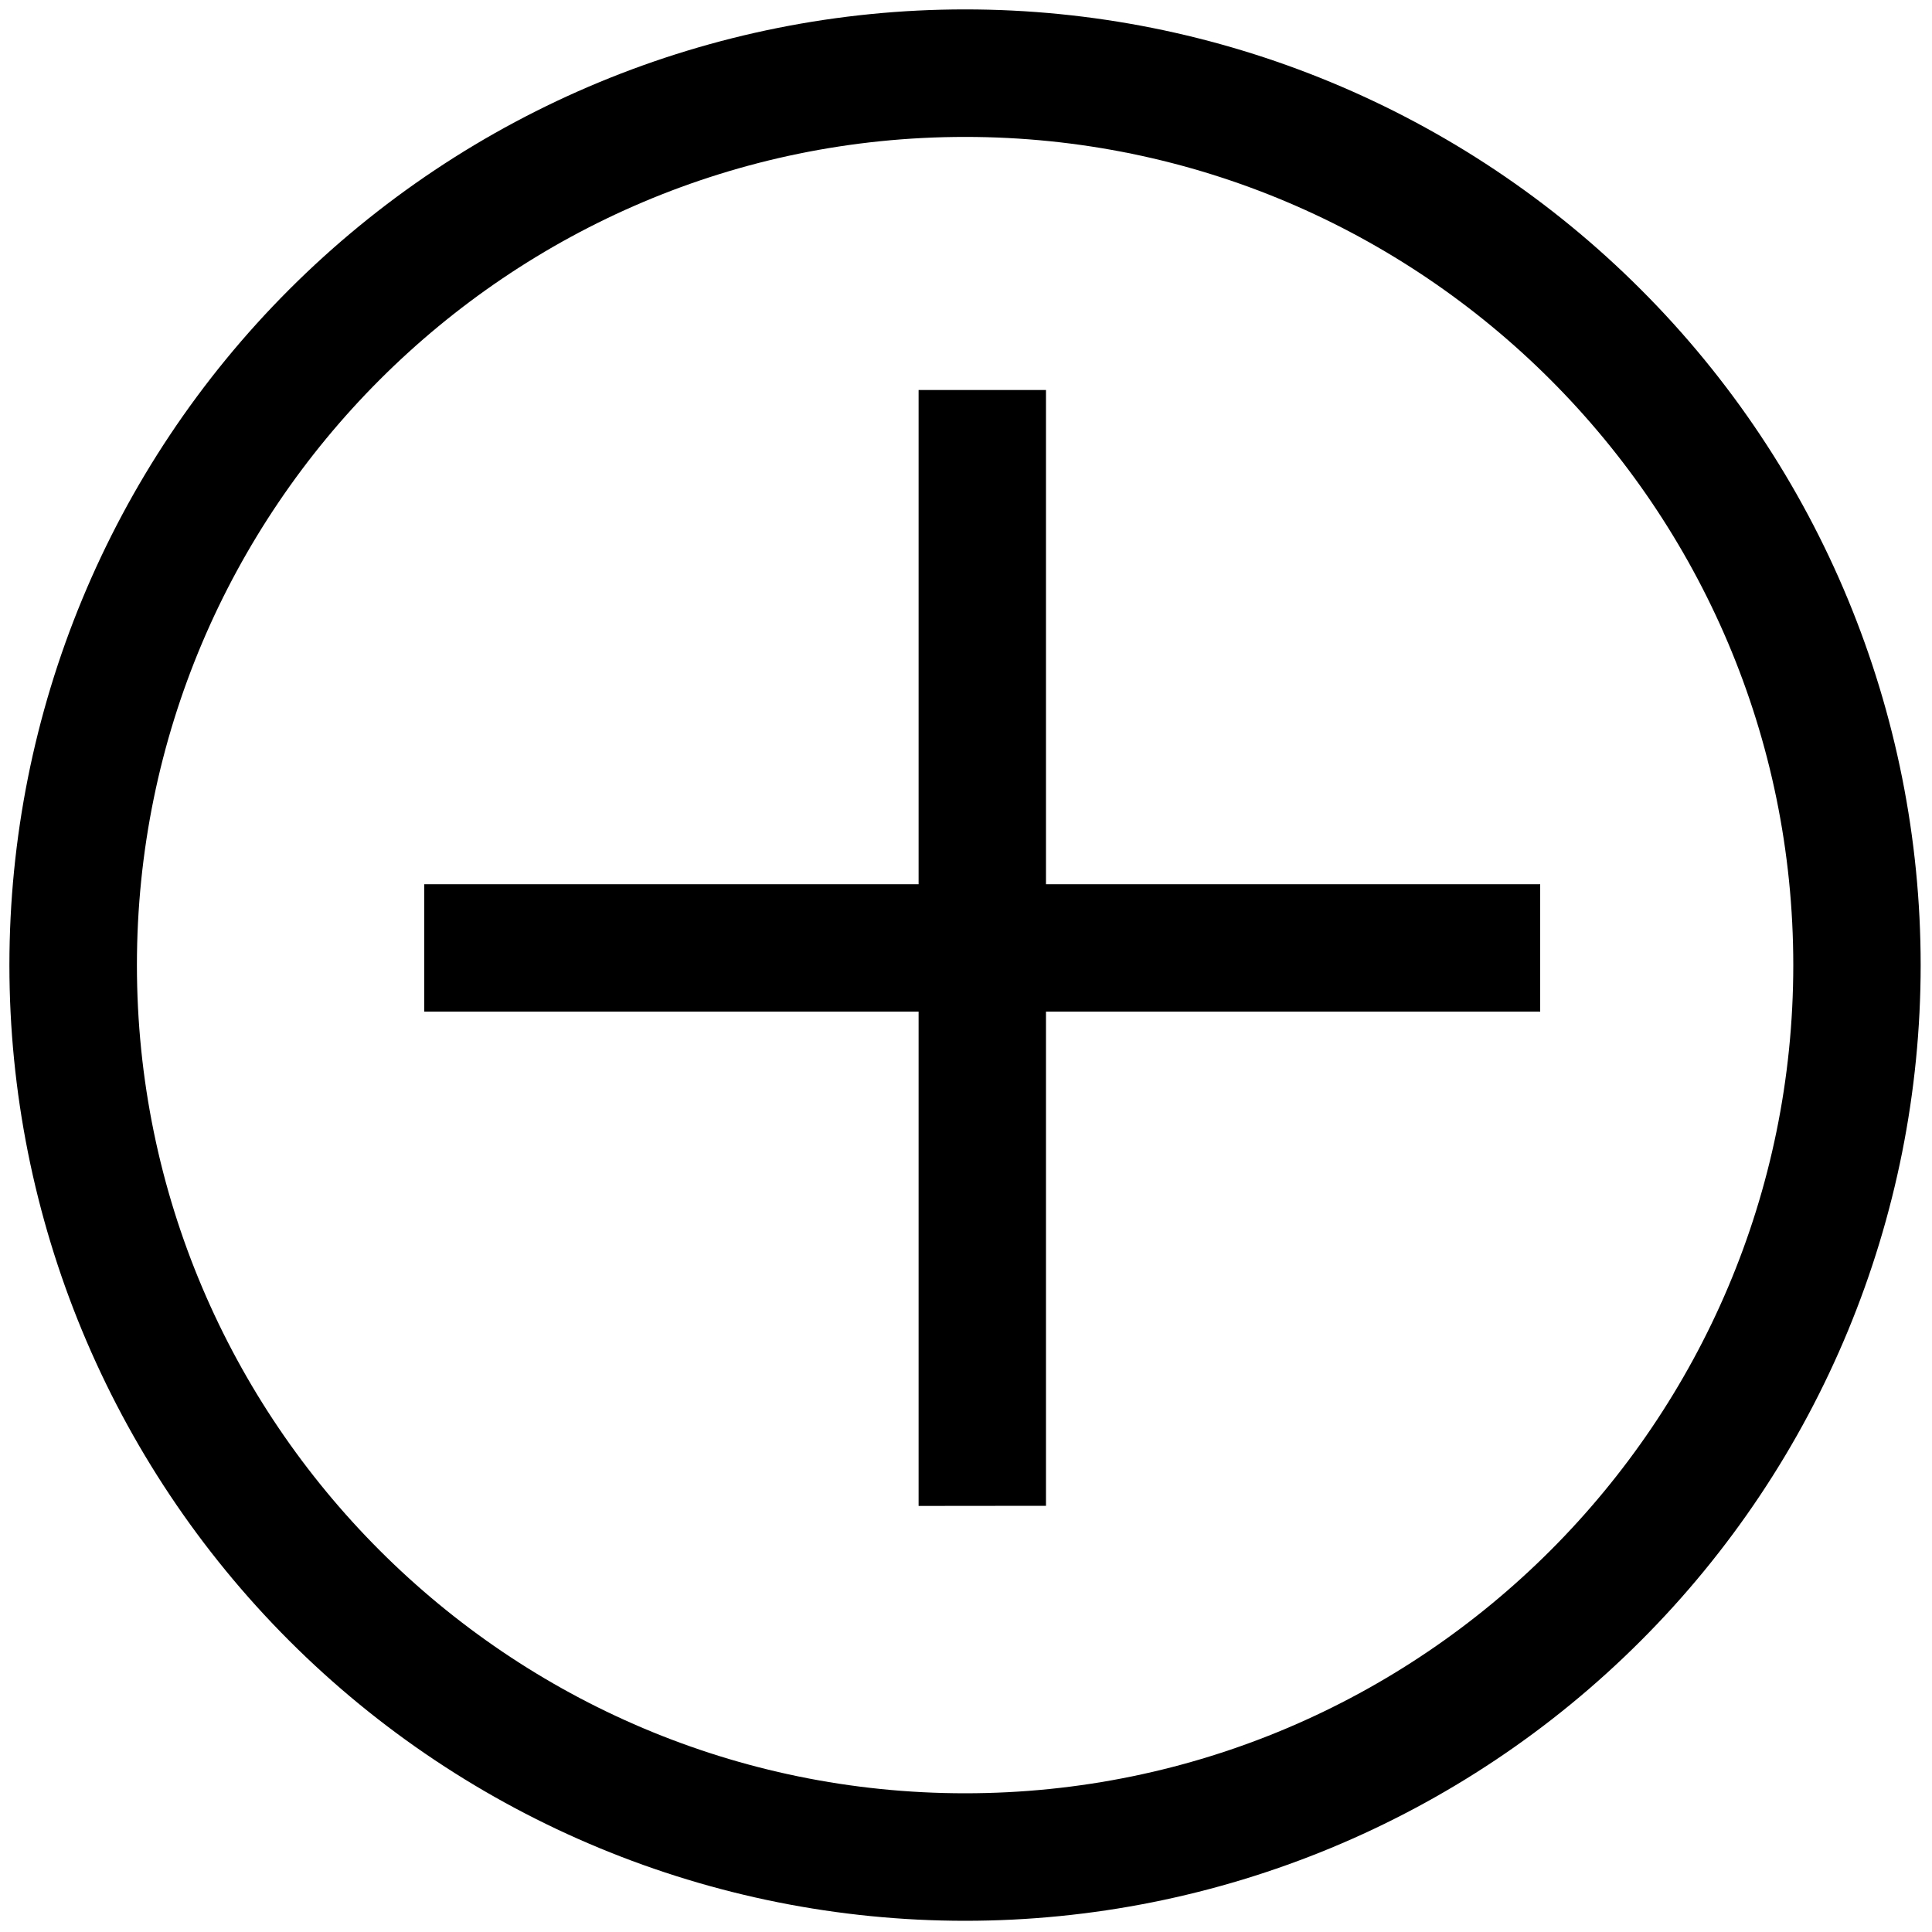 <svg width="15" height="15" viewBox="0 0 15 15" fill="none" xmlns="http://www.w3.org/2000/svg">
<path id="Union" fill-rule="evenodd" clip-rule="evenodd" d="M7.493 0.073C9.461 0.073 11.348 0.855 12.739 2.247C14.131 3.638 14.912 5.525 14.912 7.493C14.912 9.461 14.131 11.348 12.739 12.739C11.348 14.131 9.461 14.913 7.493 14.913C5.525 14.913 3.638 14.131 2.246 12.739C0.855 11.348 0.073 9.461 0.073 7.493C0.073 5.525 0.855 3.638 2.246 2.247C3.638 0.855 5.525 0.073 7.493 0.073ZM1.063 7.493C1.063 11.039 3.947 13.923 7.493 13.923C11.039 13.923 13.923 11.039 13.923 7.493C13.923 3.947 11.039 1.063 7.493 1.063C3.947 1.063 1.063 3.947 1.063 7.493ZM7.132 6.865V3.028L8.121 3.028L8.121 6.865H11.958L11.958 7.854H8.121V11.691L7.132 11.692V7.854L3.294 7.854L3.294 6.865H7.132Z" fill="currentColor"/>
</svg>
